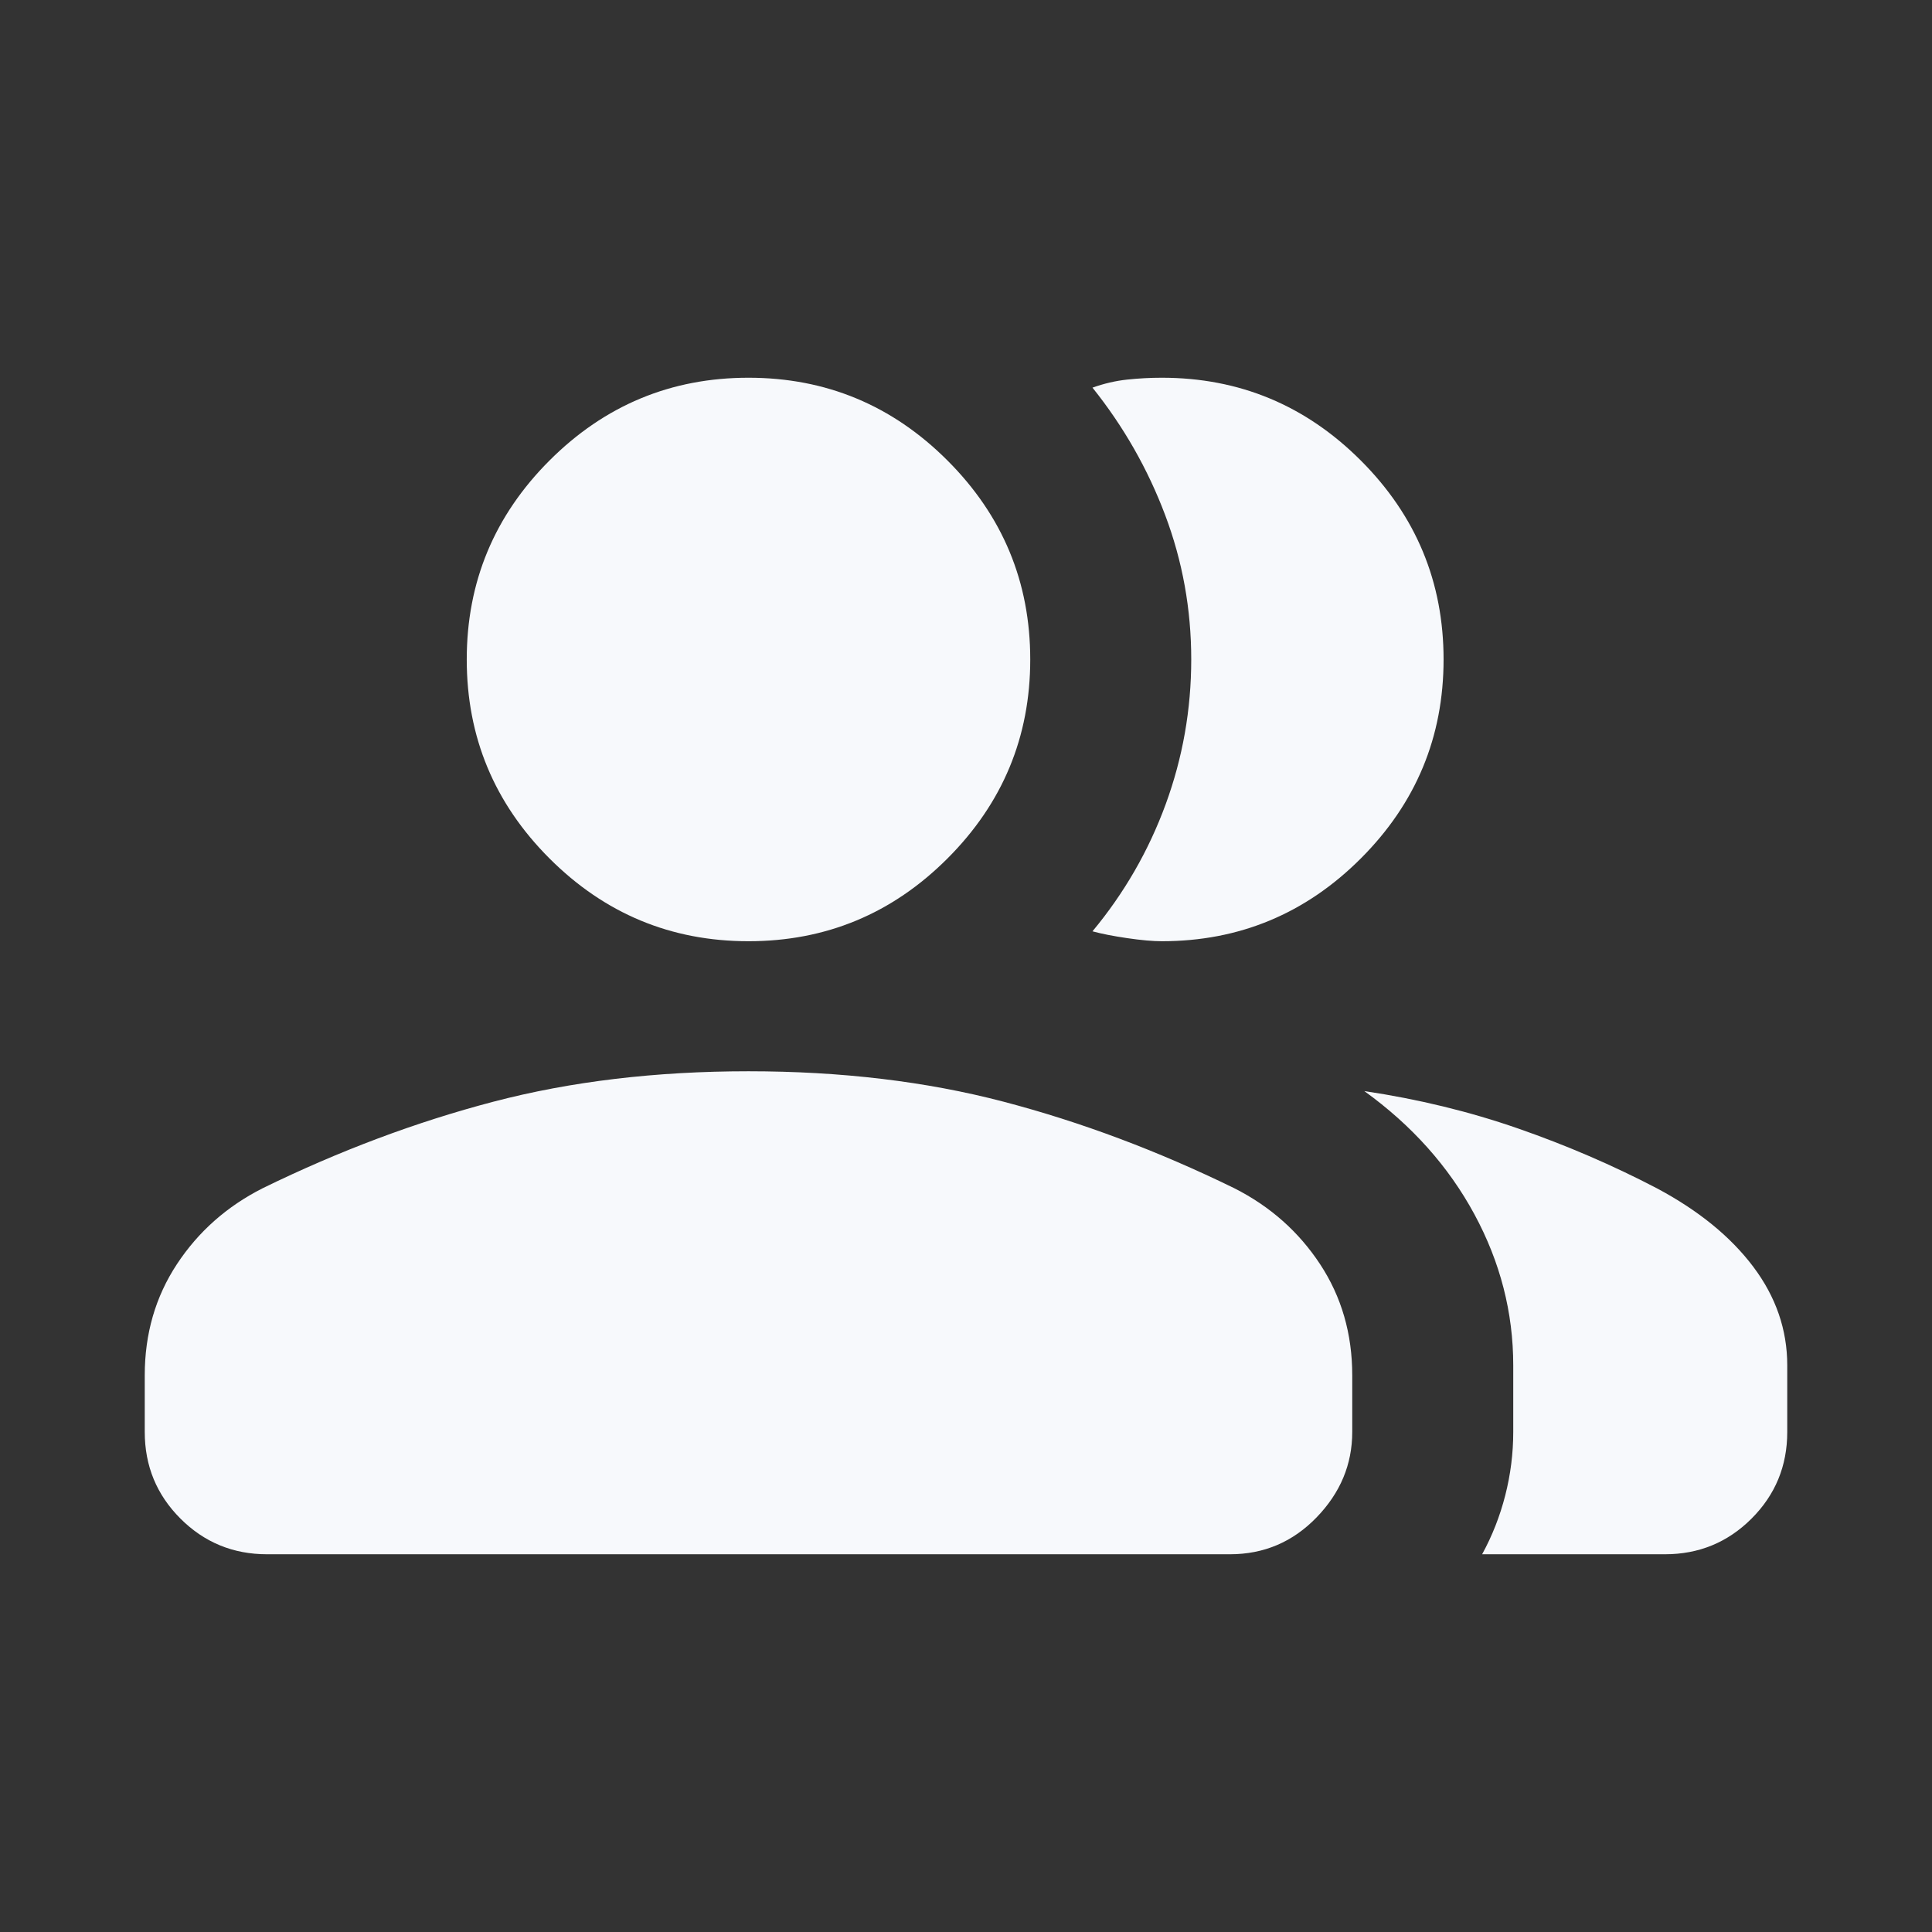 <svg xmlns="http://www.w3.org/2000/svg" height="24" viewBox="0 -960 960 960" width="24"><rect x="0" y="-960" width="960" height="960" fill="#333333" stroke="none"/><path d="M71.925-276.616q0-30.923 15.962-55.191 15.961-24.269 42.632-37.764 57.021-27.89 114.674-43.005 57.654-15.115 126.731-15.115t126.73 15.115q57.654 15.115 114.675 43.005 26.671 13.495 42.632 37.764 15.961 24.268 15.961 55.191v28.154q0 24.153-17.73 42.46-17.73 18.308-43.037 18.308H132.693q-25.307 0-43.037-17.731-17.73-17.73-17.73-43.037v-28.154Zm664.536 88.922q7.539-13.769 11.5-29.309 3.961-15.54 3.961-31.459v-33.077q0-39.384-19.286-75.069-19.287-35.685-54.712-61.237 40.23 6 76.383 18.577 36.153 12.577 68.999 29.73 31 16.538 47.884 38.984 16.885 22.447 16.885 49.015v33.077q0 25.307-17.731 43.037-17.73 17.731-43.037 17.731h-90.846ZM371.924-492.309q-57.749 0-98.874-41.124-41.125-41.125-41.125-98.874 0-57.75 41.125-98.874 41.125-41.125 98.874-41.125 57.749 0 98.874 41.125 41.124 41.124 41.124 98.874 0 57.749-41.124 98.874-41.125 41.124-98.874 41.124Zm345.381-139.998q0 57.749-41.125 98.874-41.125 41.124-98.874 41.124-6.769 0-17.23-1.538t-17.23-3.384q23.662-28.447 36.369-63.117t12.707-72.007q0-37.336-12.961-71.721Q566-738.46 542.846-767.383q8.615-3.077 17.23-4t17.23-.923q57.749 0 98.874 41.125 41.125 41.124 41.125 98.874Z" fill="#f7f9fc"/></svg>